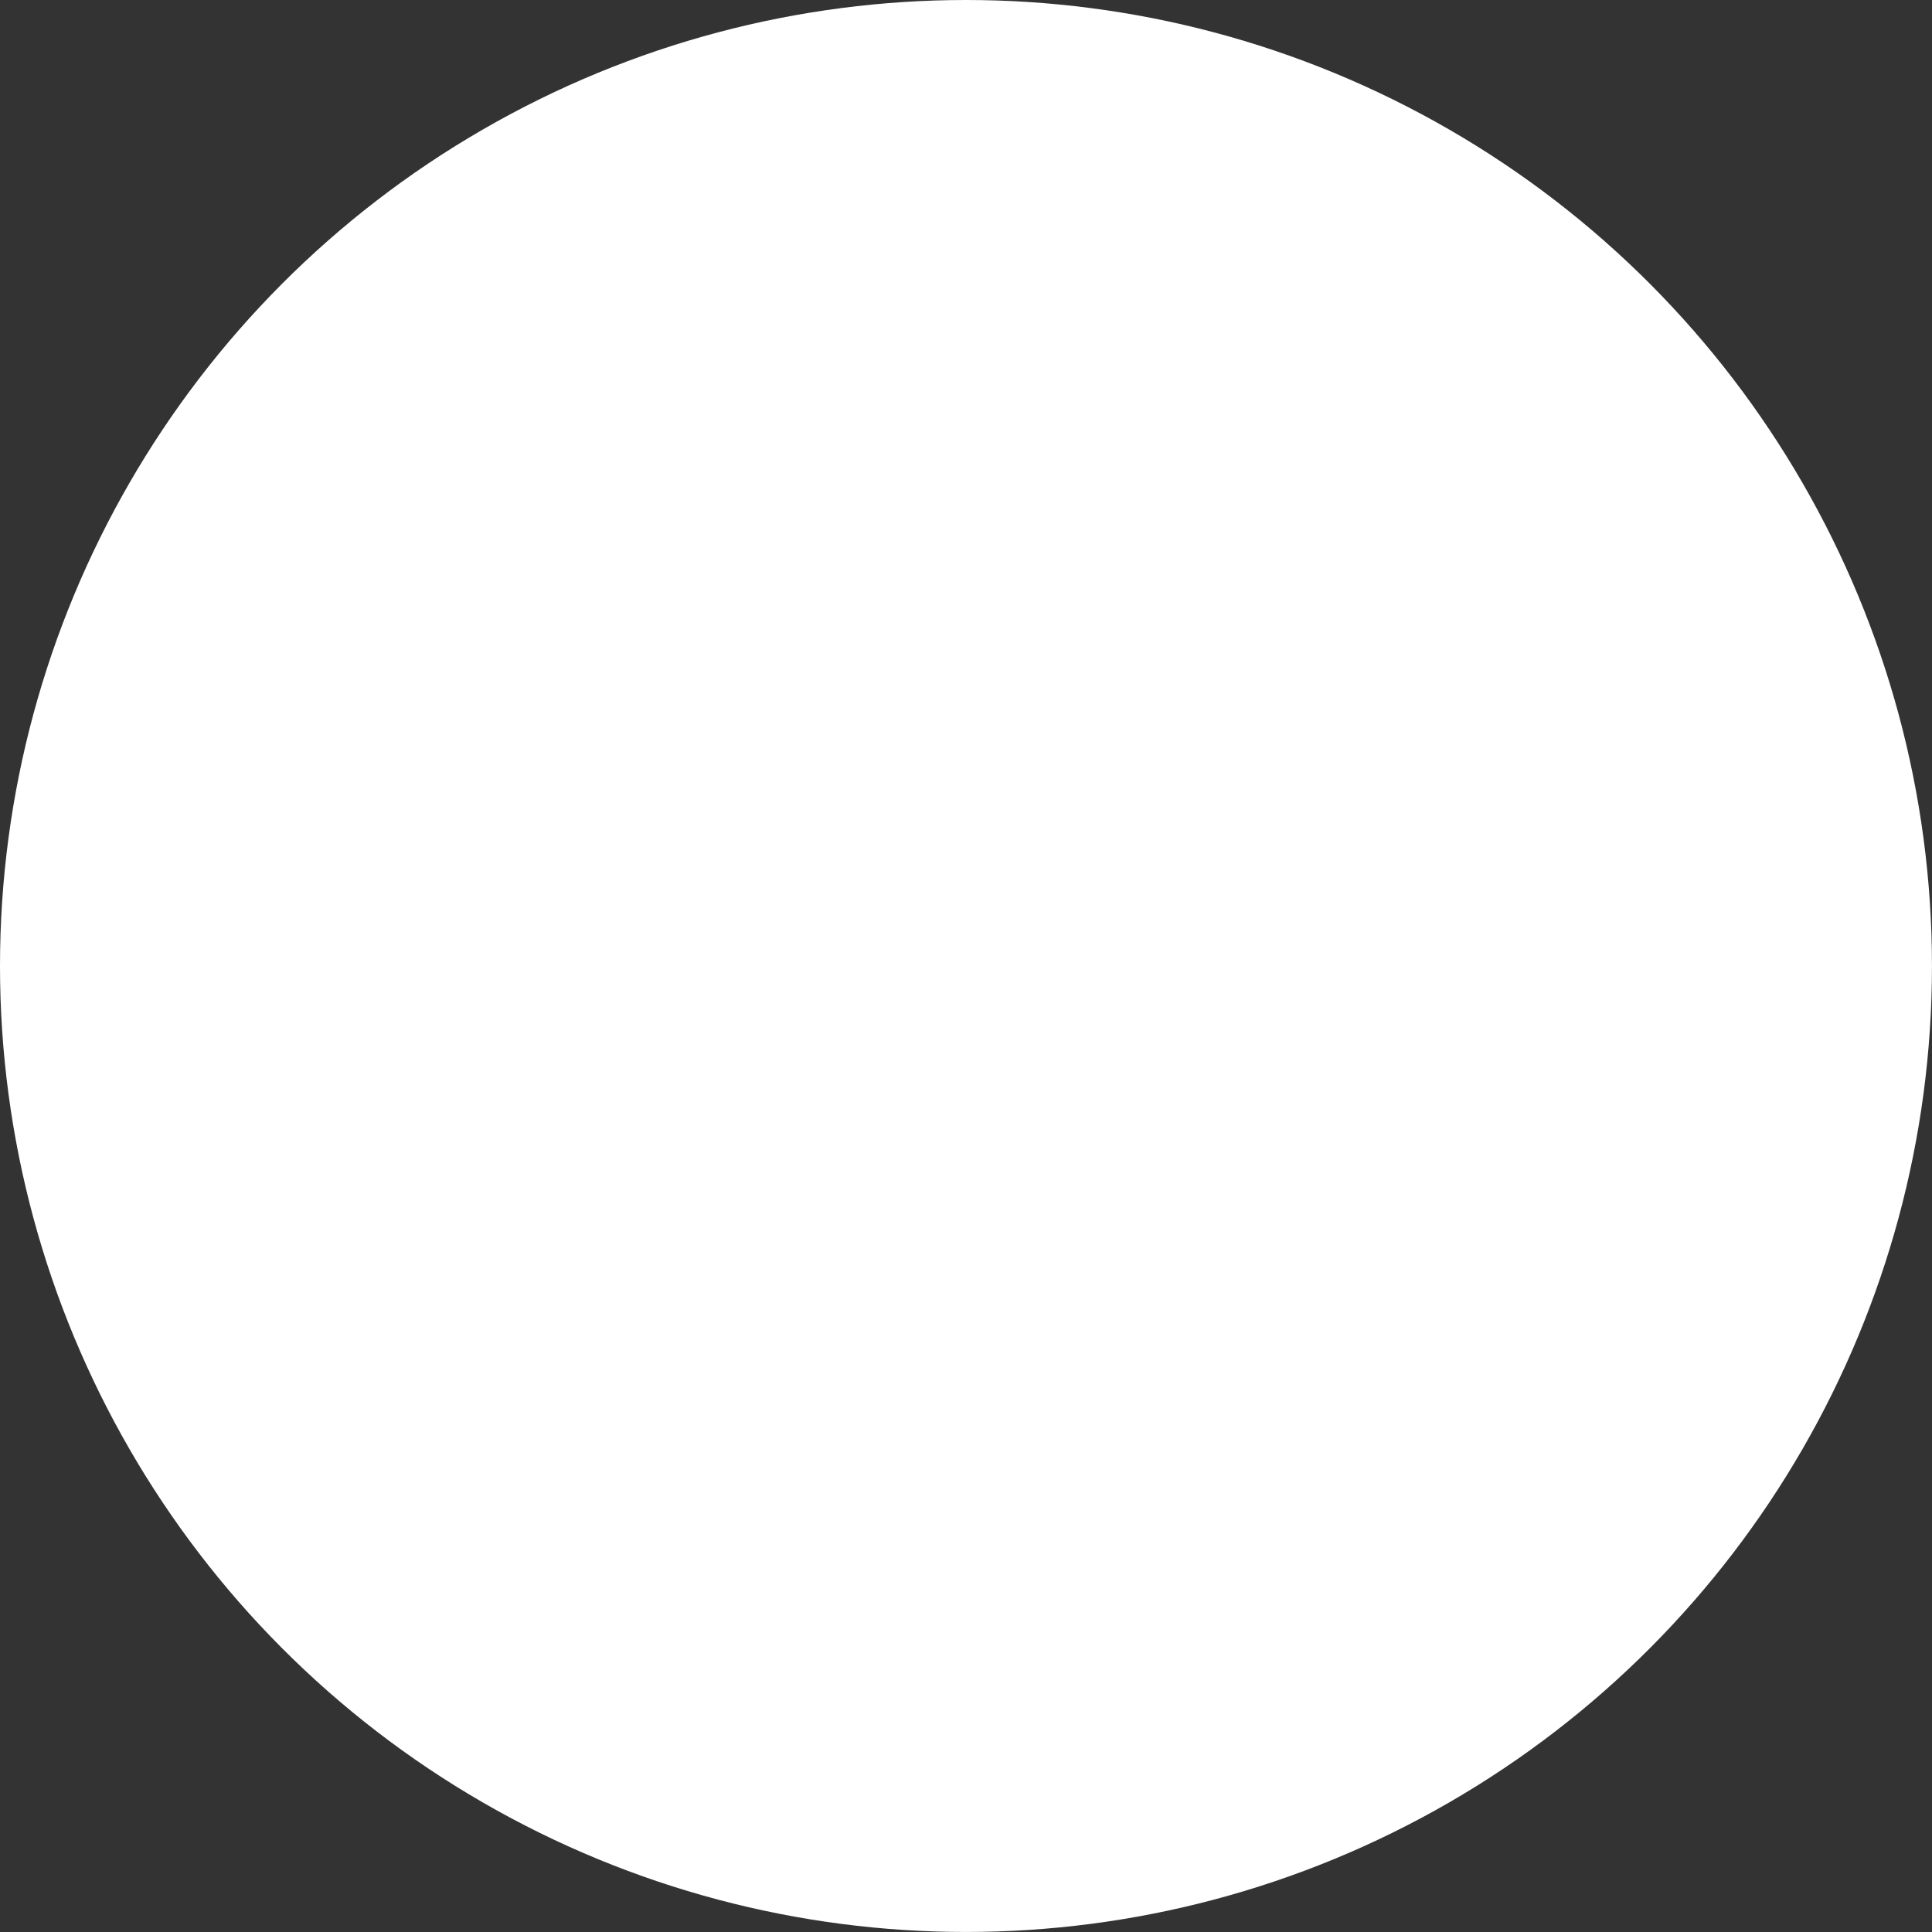 <?xml version="1.0" encoding="UTF-8"?>
<svg id="Layer_2" data-name="Layer 2" xmlns="http://www.w3.org/2000/svg" width="69.999" height="69.999" viewBox="0 0 69.999 69.999">
  <rect x="0" y="0" width="69.999" height="69.999" fill="#333333" stroke="none"/>
  <g id="Layer_1-2" data-name="Layer 1">
    <circle cx="34.999" cy="34.999" r="34.999" style="fill: #fff;"/>
  </g>
</svg>
